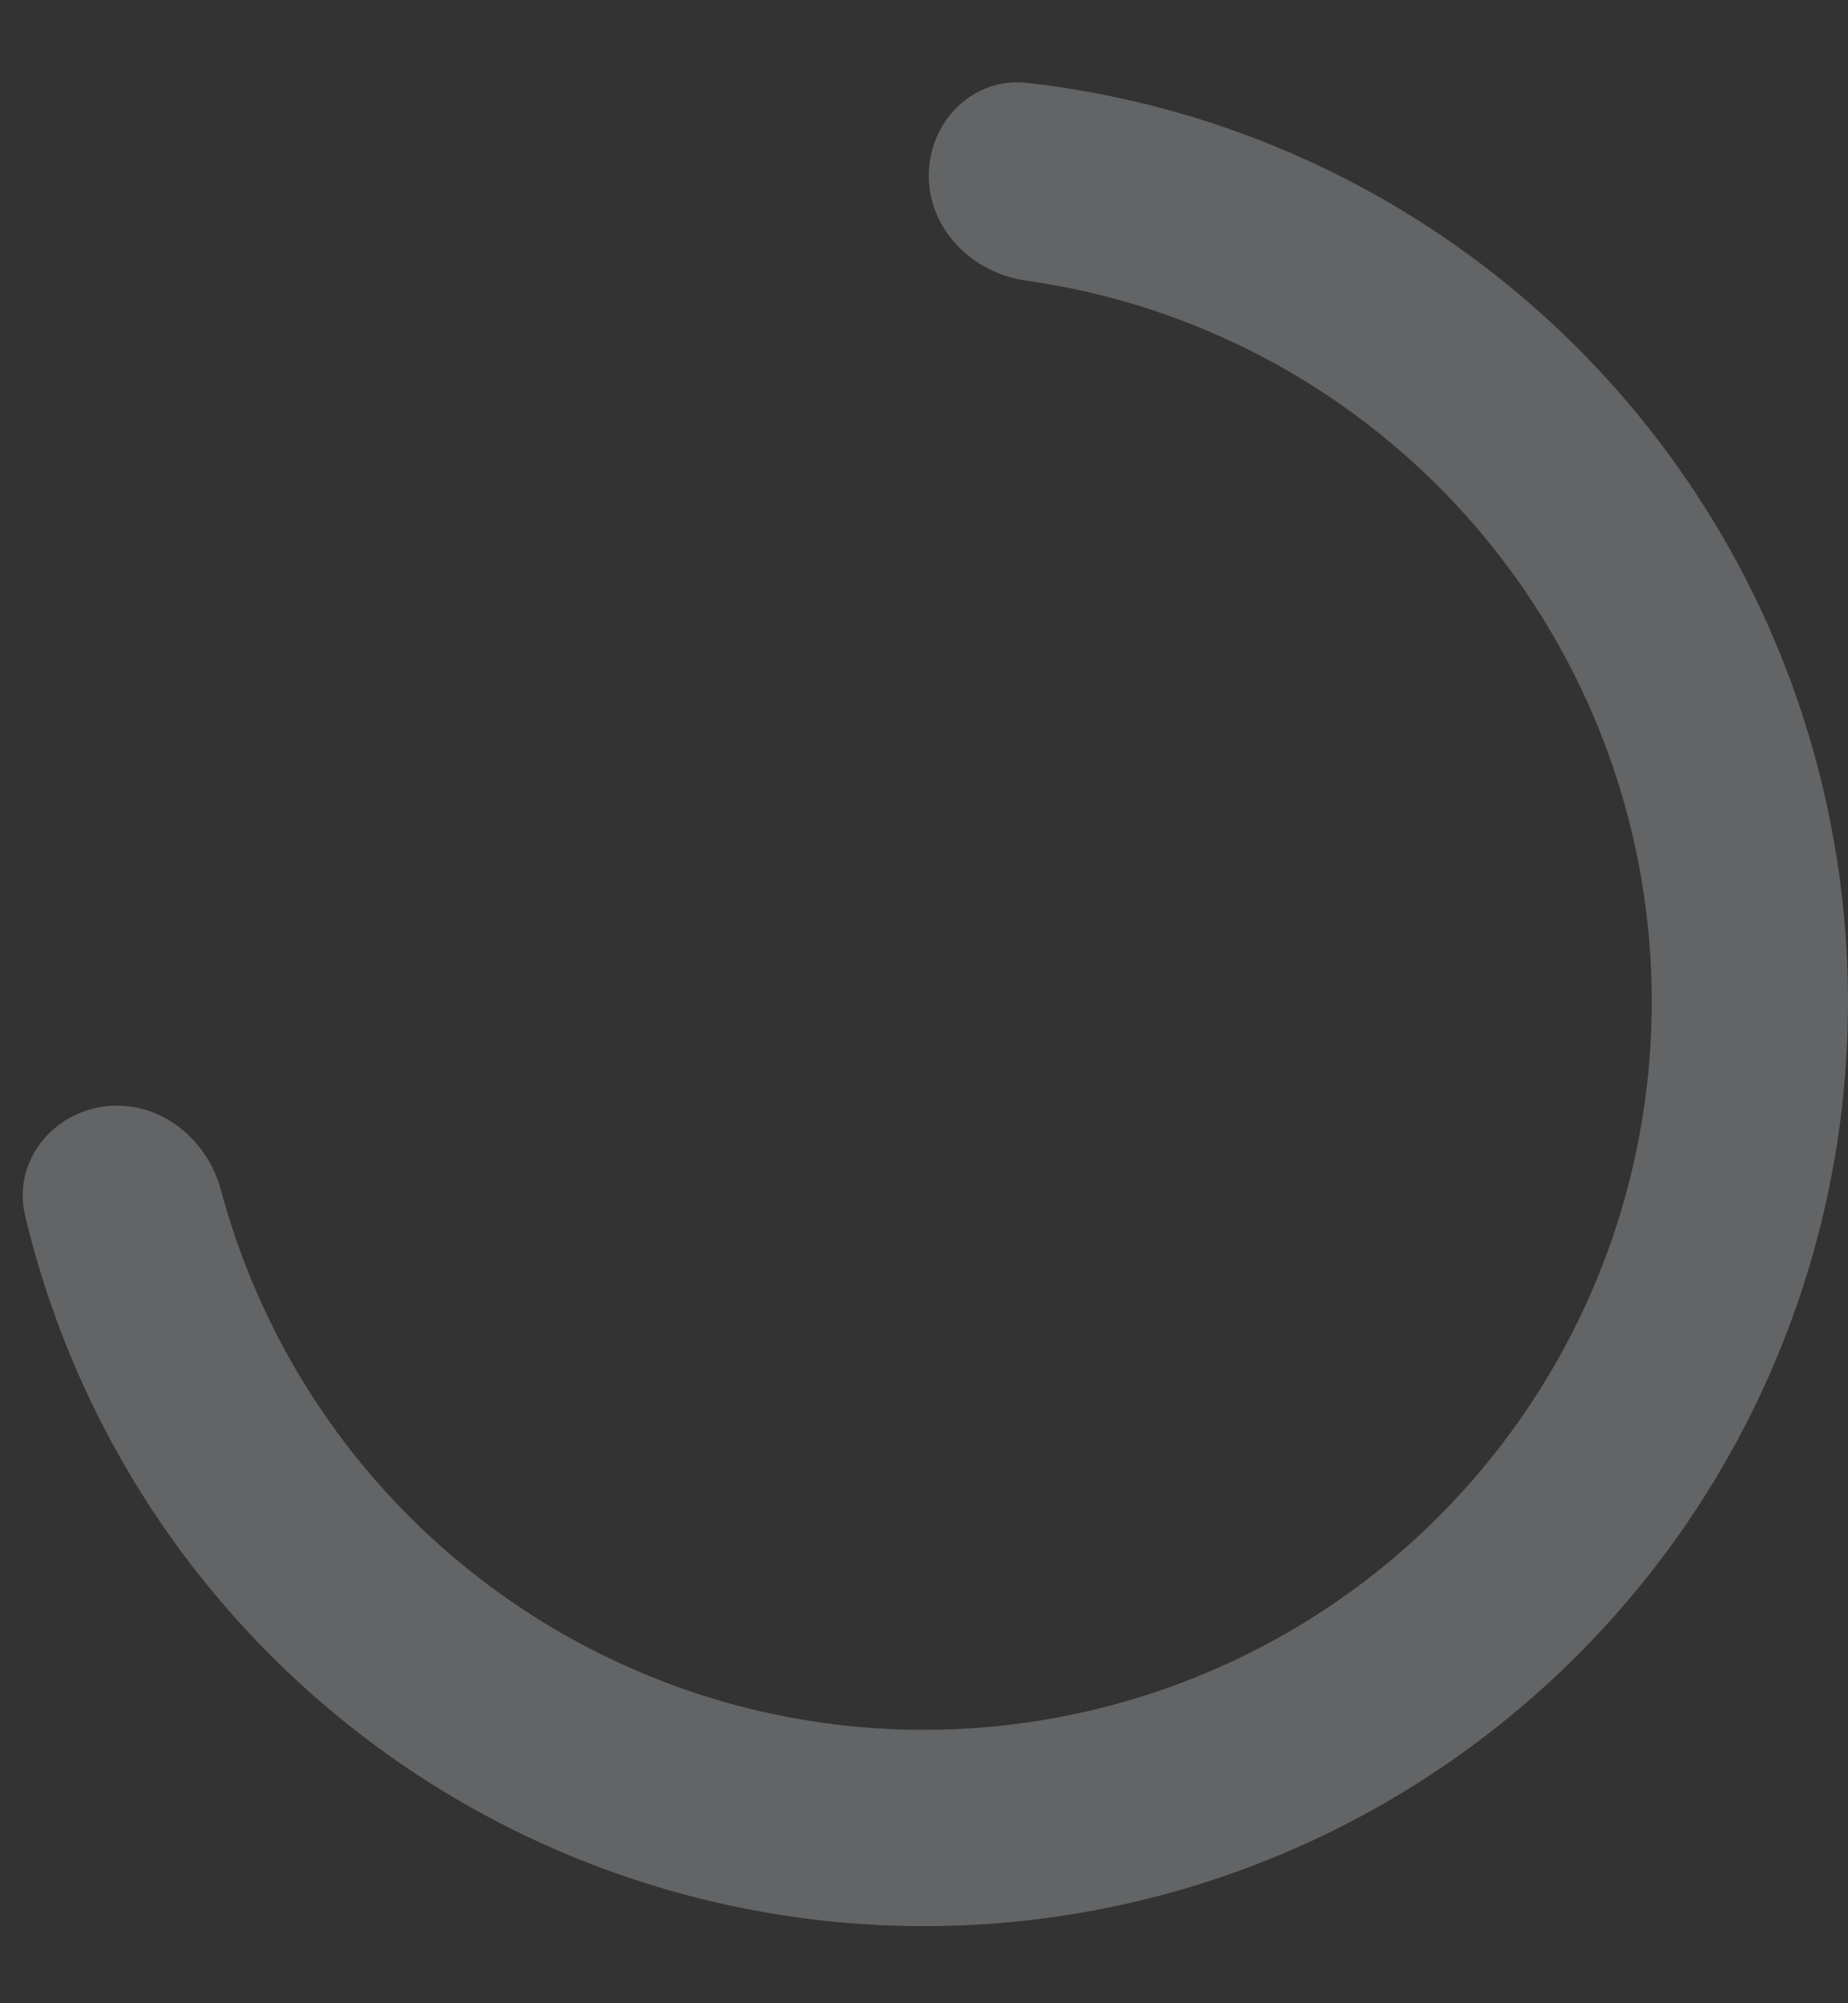 <svg width="12" height="13" viewBox="0 0 12 13" fill="none" xmlns="http://www.w3.org/2000/svg">
<rect x="0" y="0" width="12" height="13" fill="#333333" stroke="none"/>
<path d="M0.68 7.18C0.331 7.225 0.081 7.545 0.163 7.888C0.379 8.796 0.804 9.645 1.41 10.364C2.152 11.246 3.132 11.895 4.234 12.234C5.336 12.573 6.512 12.588 7.622 12.277C8.732 11.965 9.728 11.34 10.492 10.477C11.257 9.614 11.756 8.549 11.931 7.41C12.105 6.27 11.948 5.105 11.478 4.052C11.008 3 10.244 2.105 9.279 1.475C8.492 0.962 7.598 0.642 6.67 0.538C6.32 0.498 6.033 0.785 6.031 1.137C6.029 1.489 6.314 1.771 6.662 1.821C7.345 1.917 8.001 2.162 8.583 2.542C9.343 3.038 9.944 3.743 10.315 4.572C10.685 5.401 10.809 6.319 10.671 7.217C10.534 8.114 10.14 8.953 9.538 9.633C8.937 10.313 8.152 10.805 7.277 11.05C6.403 11.295 5.477 11.284 4.609 11.017C3.741 10.749 2.969 10.238 2.384 9.543C1.937 9.012 1.614 8.39 1.435 7.724C1.344 7.384 1.029 7.136 0.68 7.18Z" fill="#F3FBFF" fill-opacity="0.25"/>
</svg>
